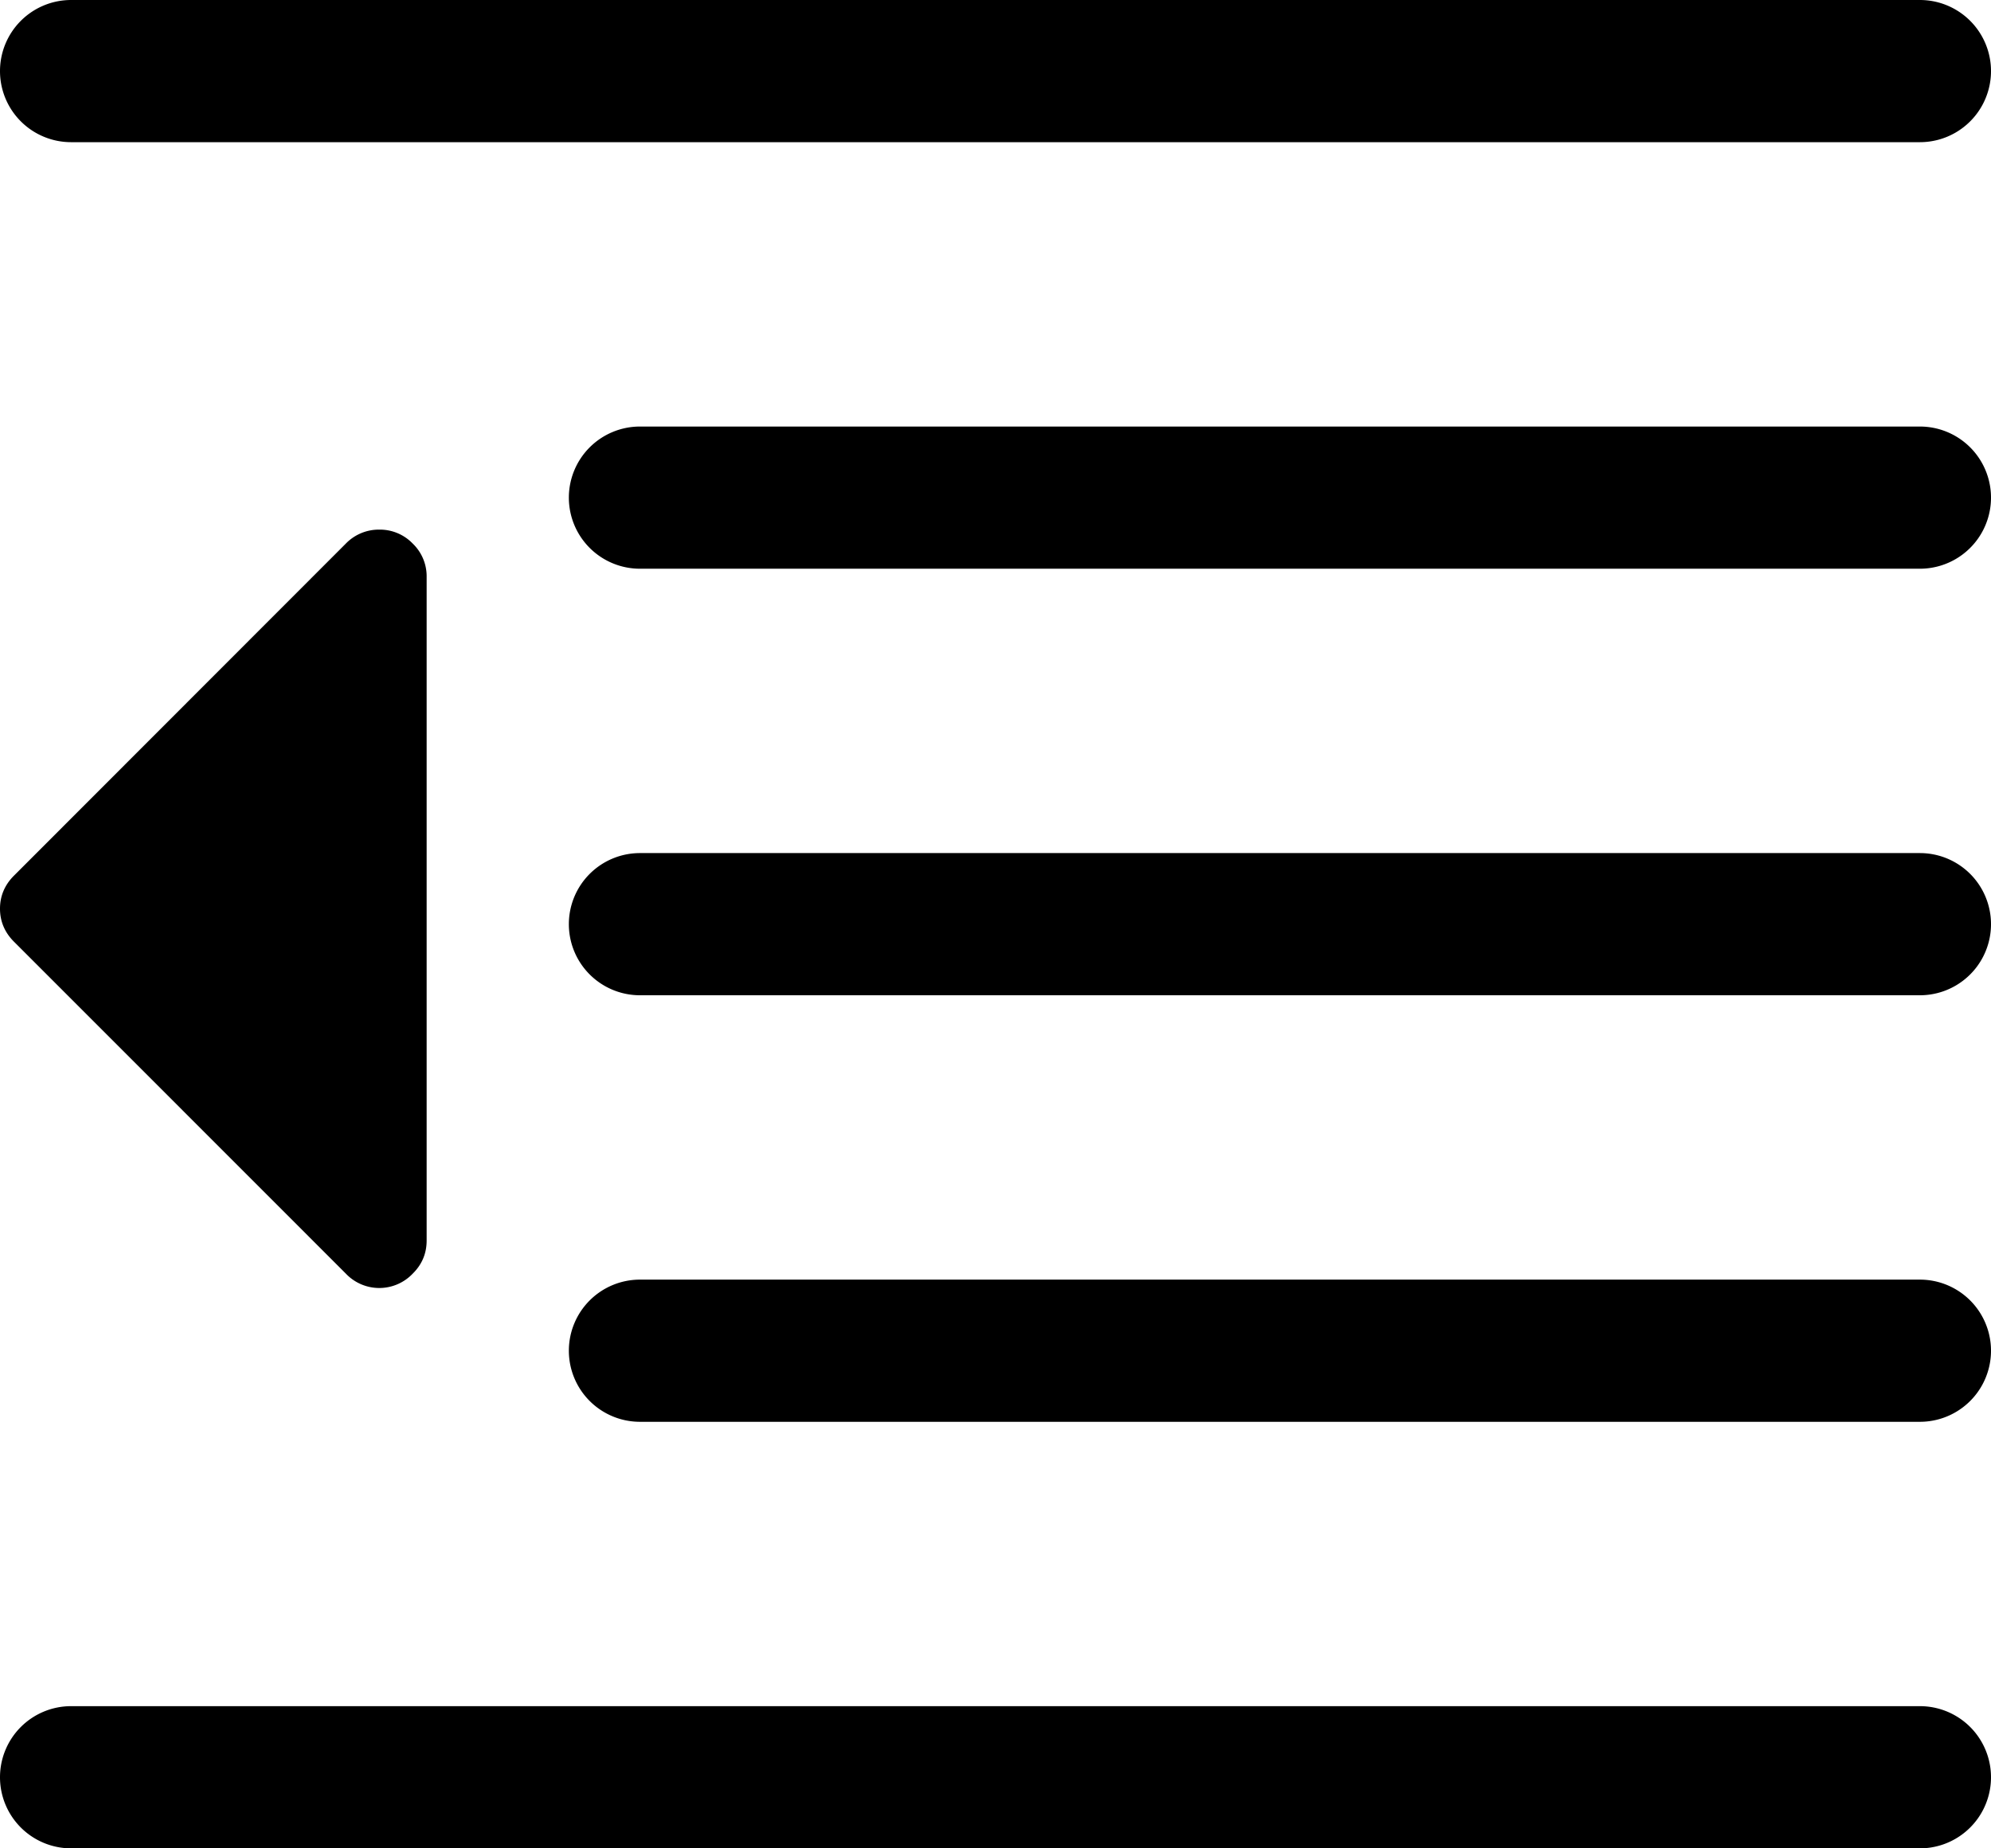 <svg xmlns="http://www.w3.org/2000/svg" viewBox="0 0 14 13"><path d="M0 .5A.5.5 0 0 1 .5 0h13a.5.5 0 0 1 0 1H.5A.5.5 0 0 1 0 .5zm0 12a.5.5 0 0 0 .5.5h13a.5.5 0 0 0 0-1H.5a.5.5 0 0 0-.5.5zm4-9a.5.5 0 0 0 .5.5h9a.5.5 0 0 0 0-1h-9a.5.5 0 0 0-.5.5zm0 3a.5.5 0 0 0 .5.5h9a.5.5 0 0 0 0-1h-9a.5.5 0 0 0-.5.5zm0 3a.5.5 0 0 0 .5.5h9a.5.5 0 0 0 0-1h-9a.5.5 0 0 0-.5.5zm-1.568-.542L.1 6.625C.033 6.559 0 6.48 0 6.391s.033-.168.1-.234l2.332-2.334a.323.323 0 0 1 .236-.098.32.32 0 0 1 .234.098.319.319 0 0 1 .098.234v4.668c0 .09-.032.168-.098.233a.324.324 0 0 1-.47 0z"/></svg>